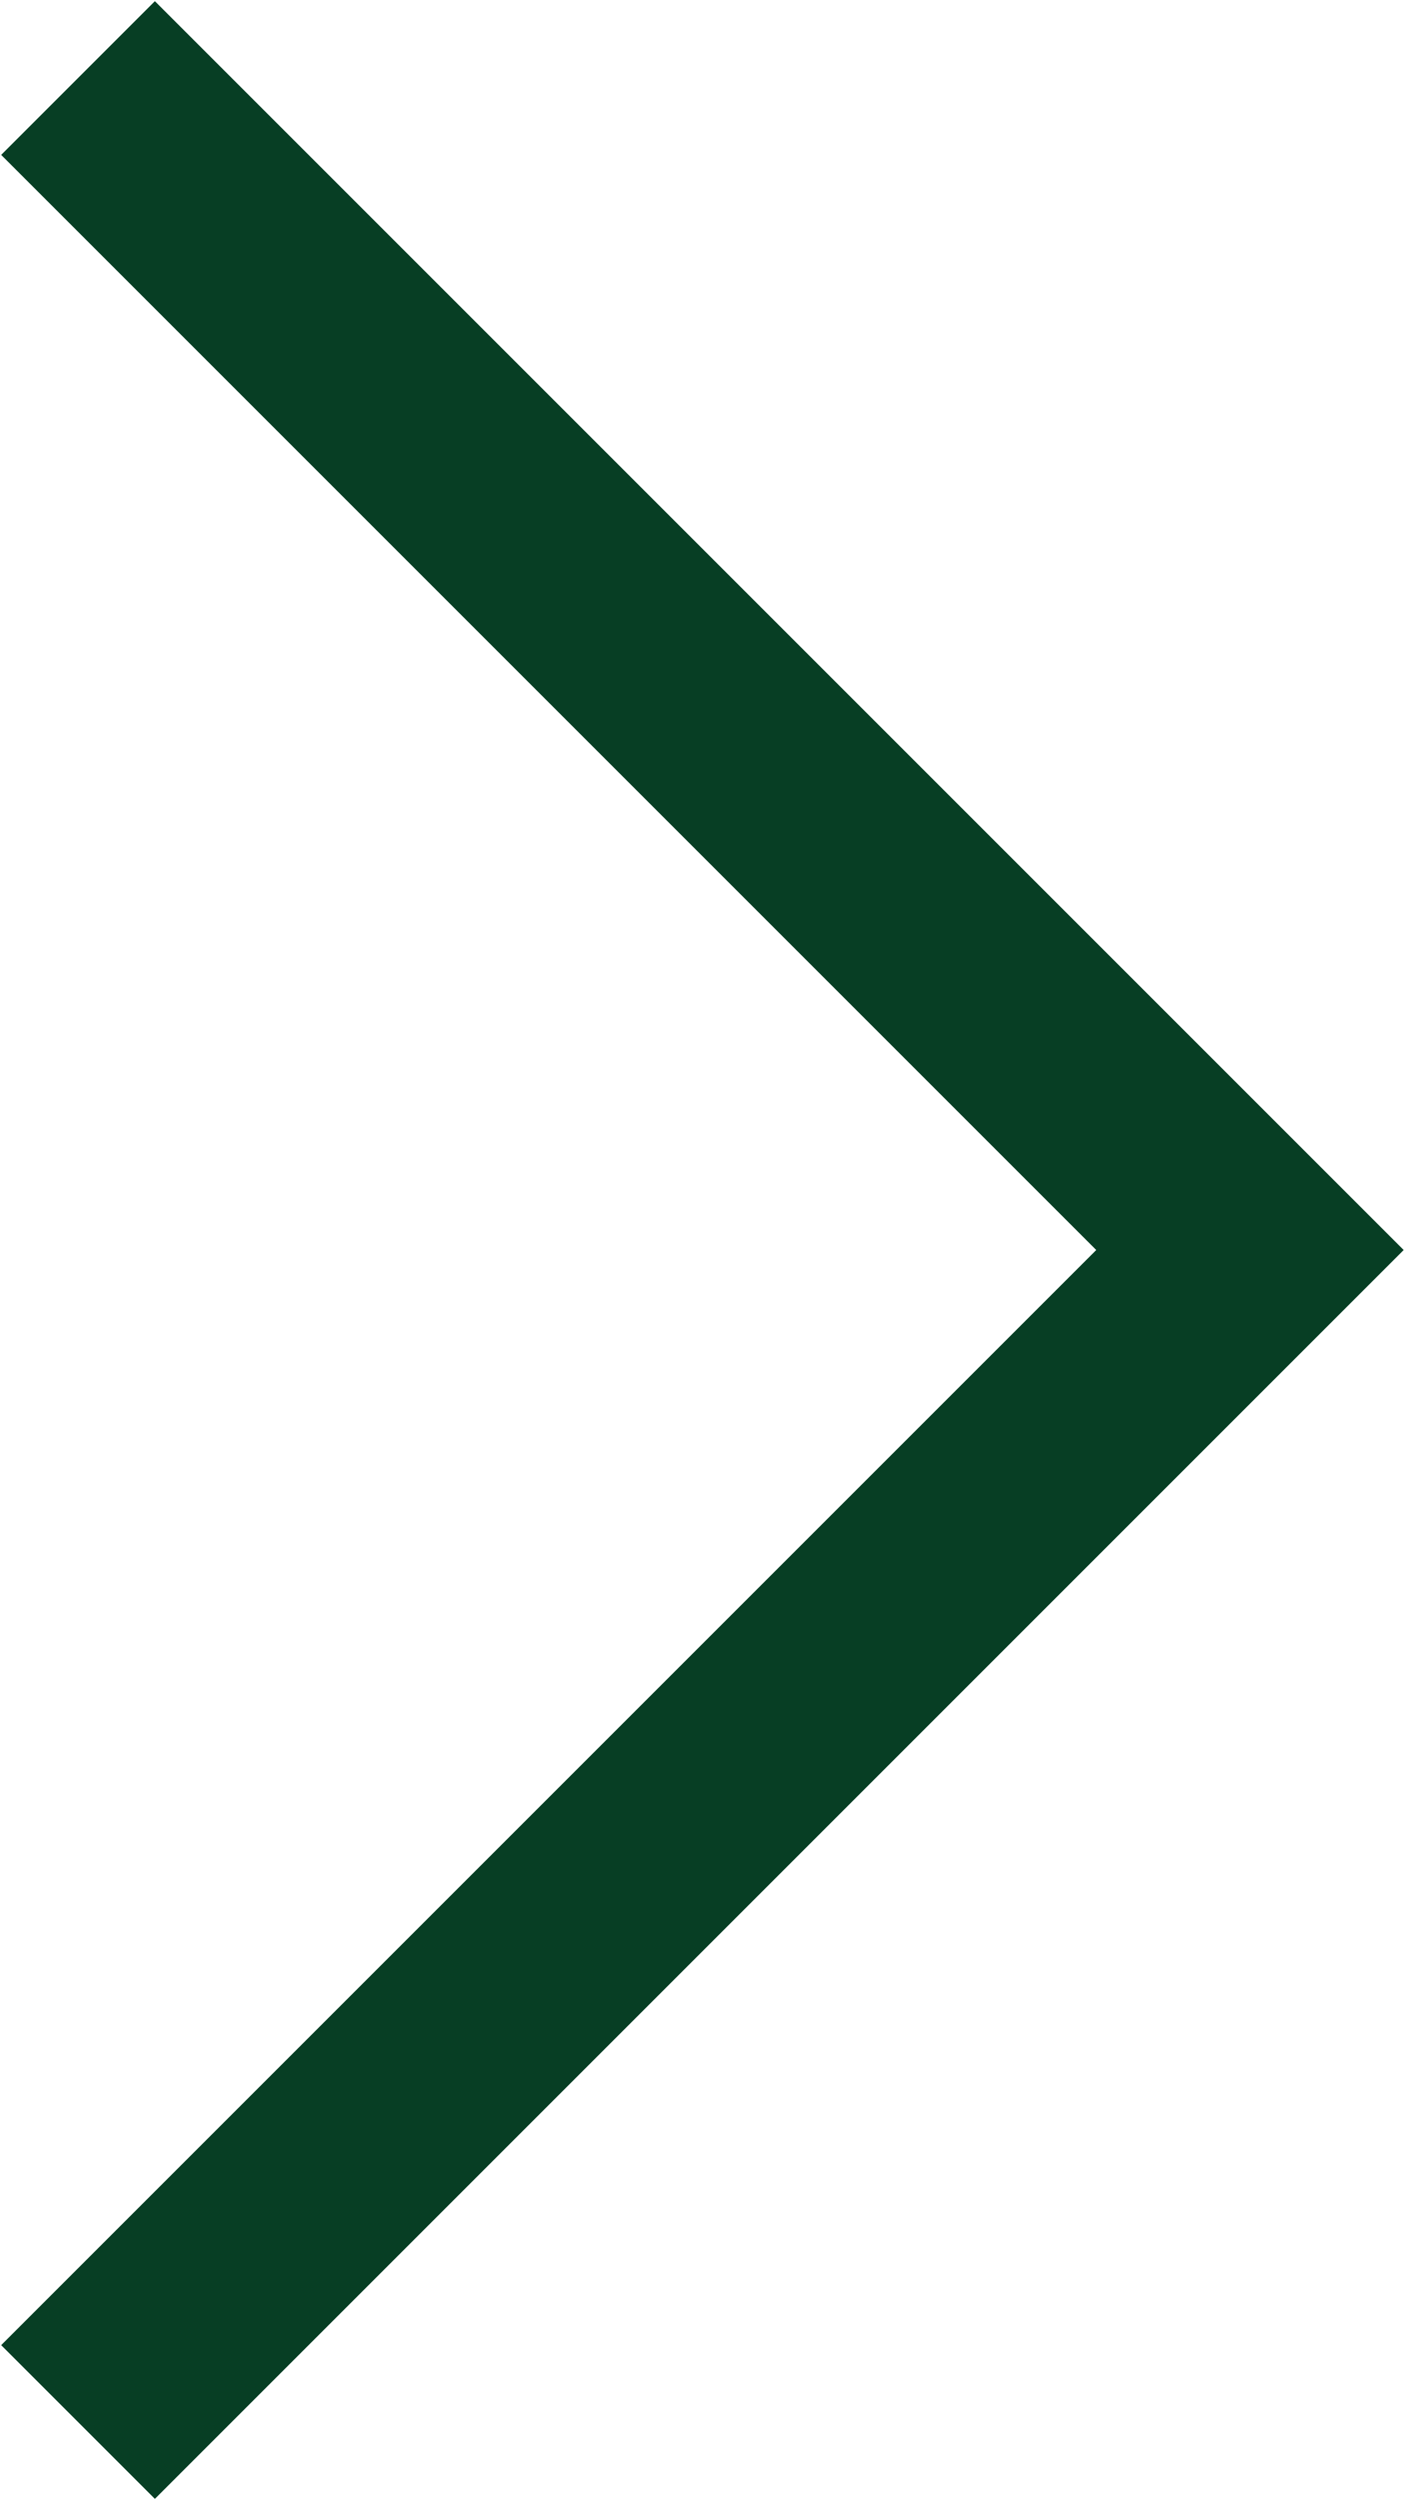 <svg width="13" height="23" viewBox="0 0 13 23" fill="none" xmlns="http://www.w3.org/2000/svg">
<path d="M1.425 1.425L11.5 11.5L1.425 21.575" stroke="#073E24" stroke-width="2" stroke-linecap="square"/>
</svg>
